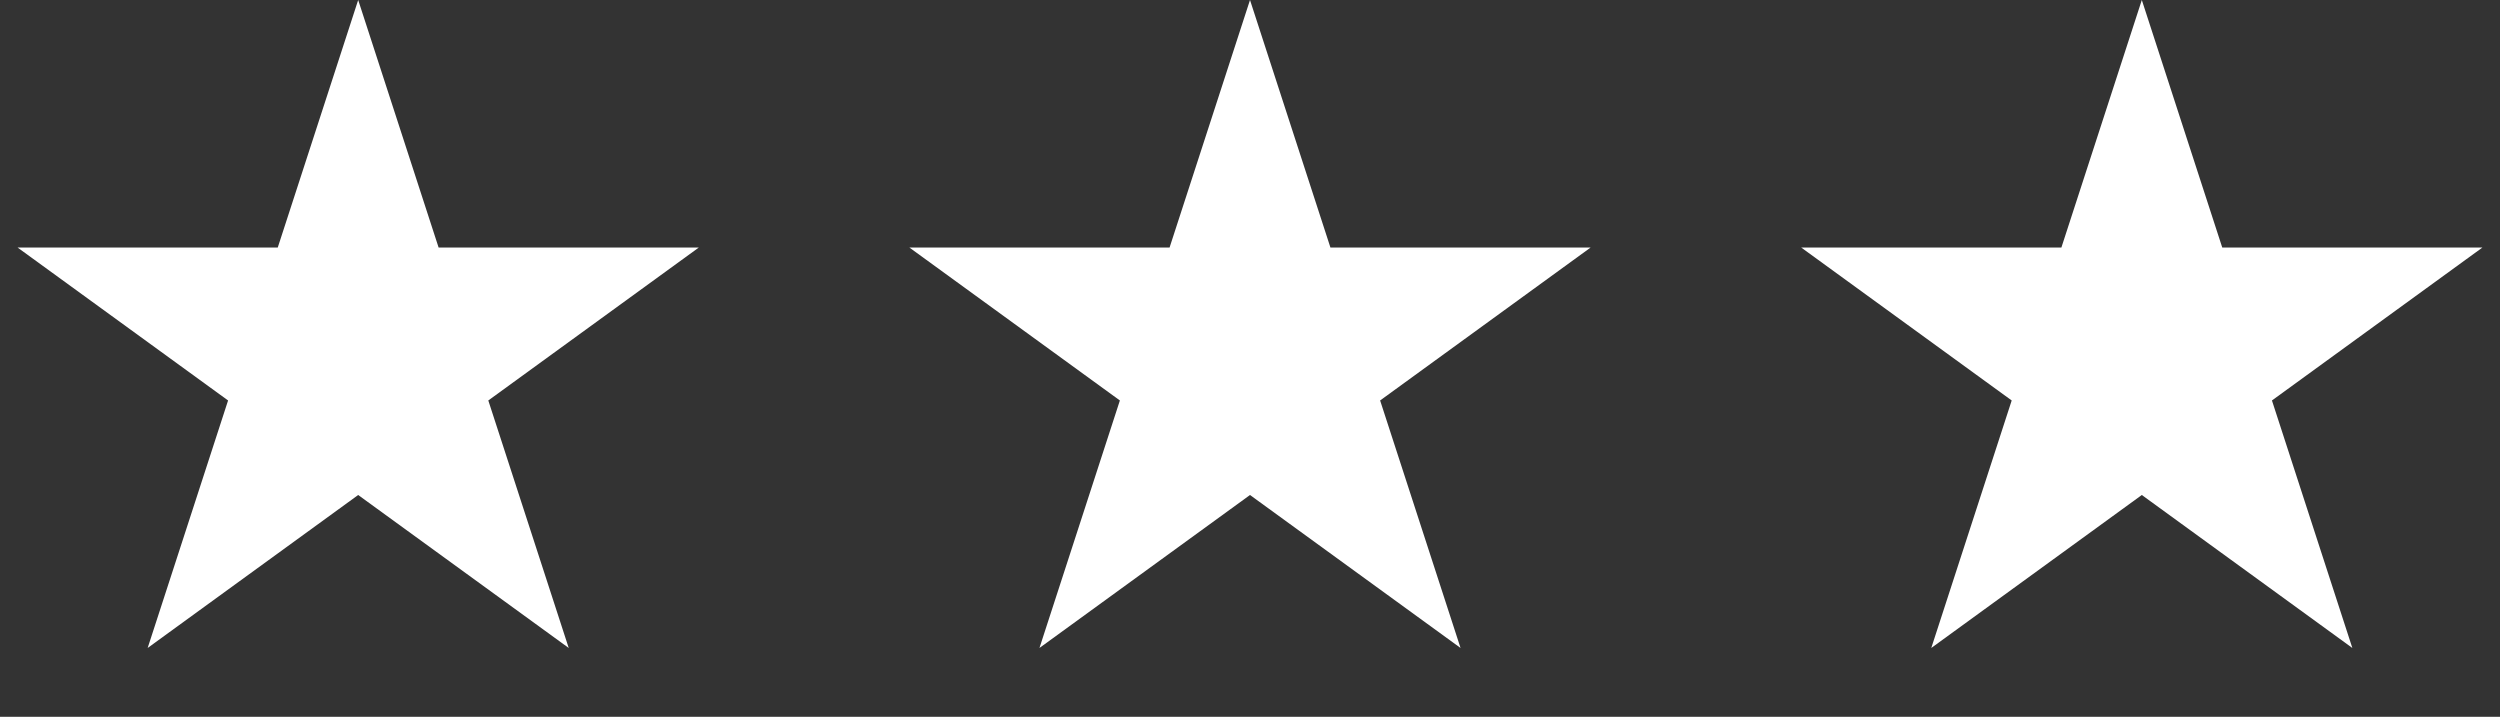 <svg width="143" height="41" viewBox="0 0 143 41" fill="none" xmlns="http://www.w3.org/2000/svg">
<rect x="0" y="0" width="143" height="41" fill="#333333" stroke="none"/>
<path d="M20.488 0L25.088 14.157H39.974L27.931 22.907L32.531 37.064L20.488 28.314L8.446 37.064L13.046 22.907L1.003 14.157H15.888L20.488 0Z" fill="white"/>
<path d="M71.5 0L76.1 14.157H90.986L78.943 22.907L83.543 37.064L71.5 28.314L59.457 37.064L64.057 22.907L52.014 14.157H66.9L71.5 0Z" fill="white"/>
<path d="M122.512 0L127.112 14.157H141.997L129.955 22.907L134.554 37.064L122.512 28.314L110.469 37.064L115.069 22.907L103.026 14.157H117.912L122.512 0Z" fill="white"/>
</svg>
